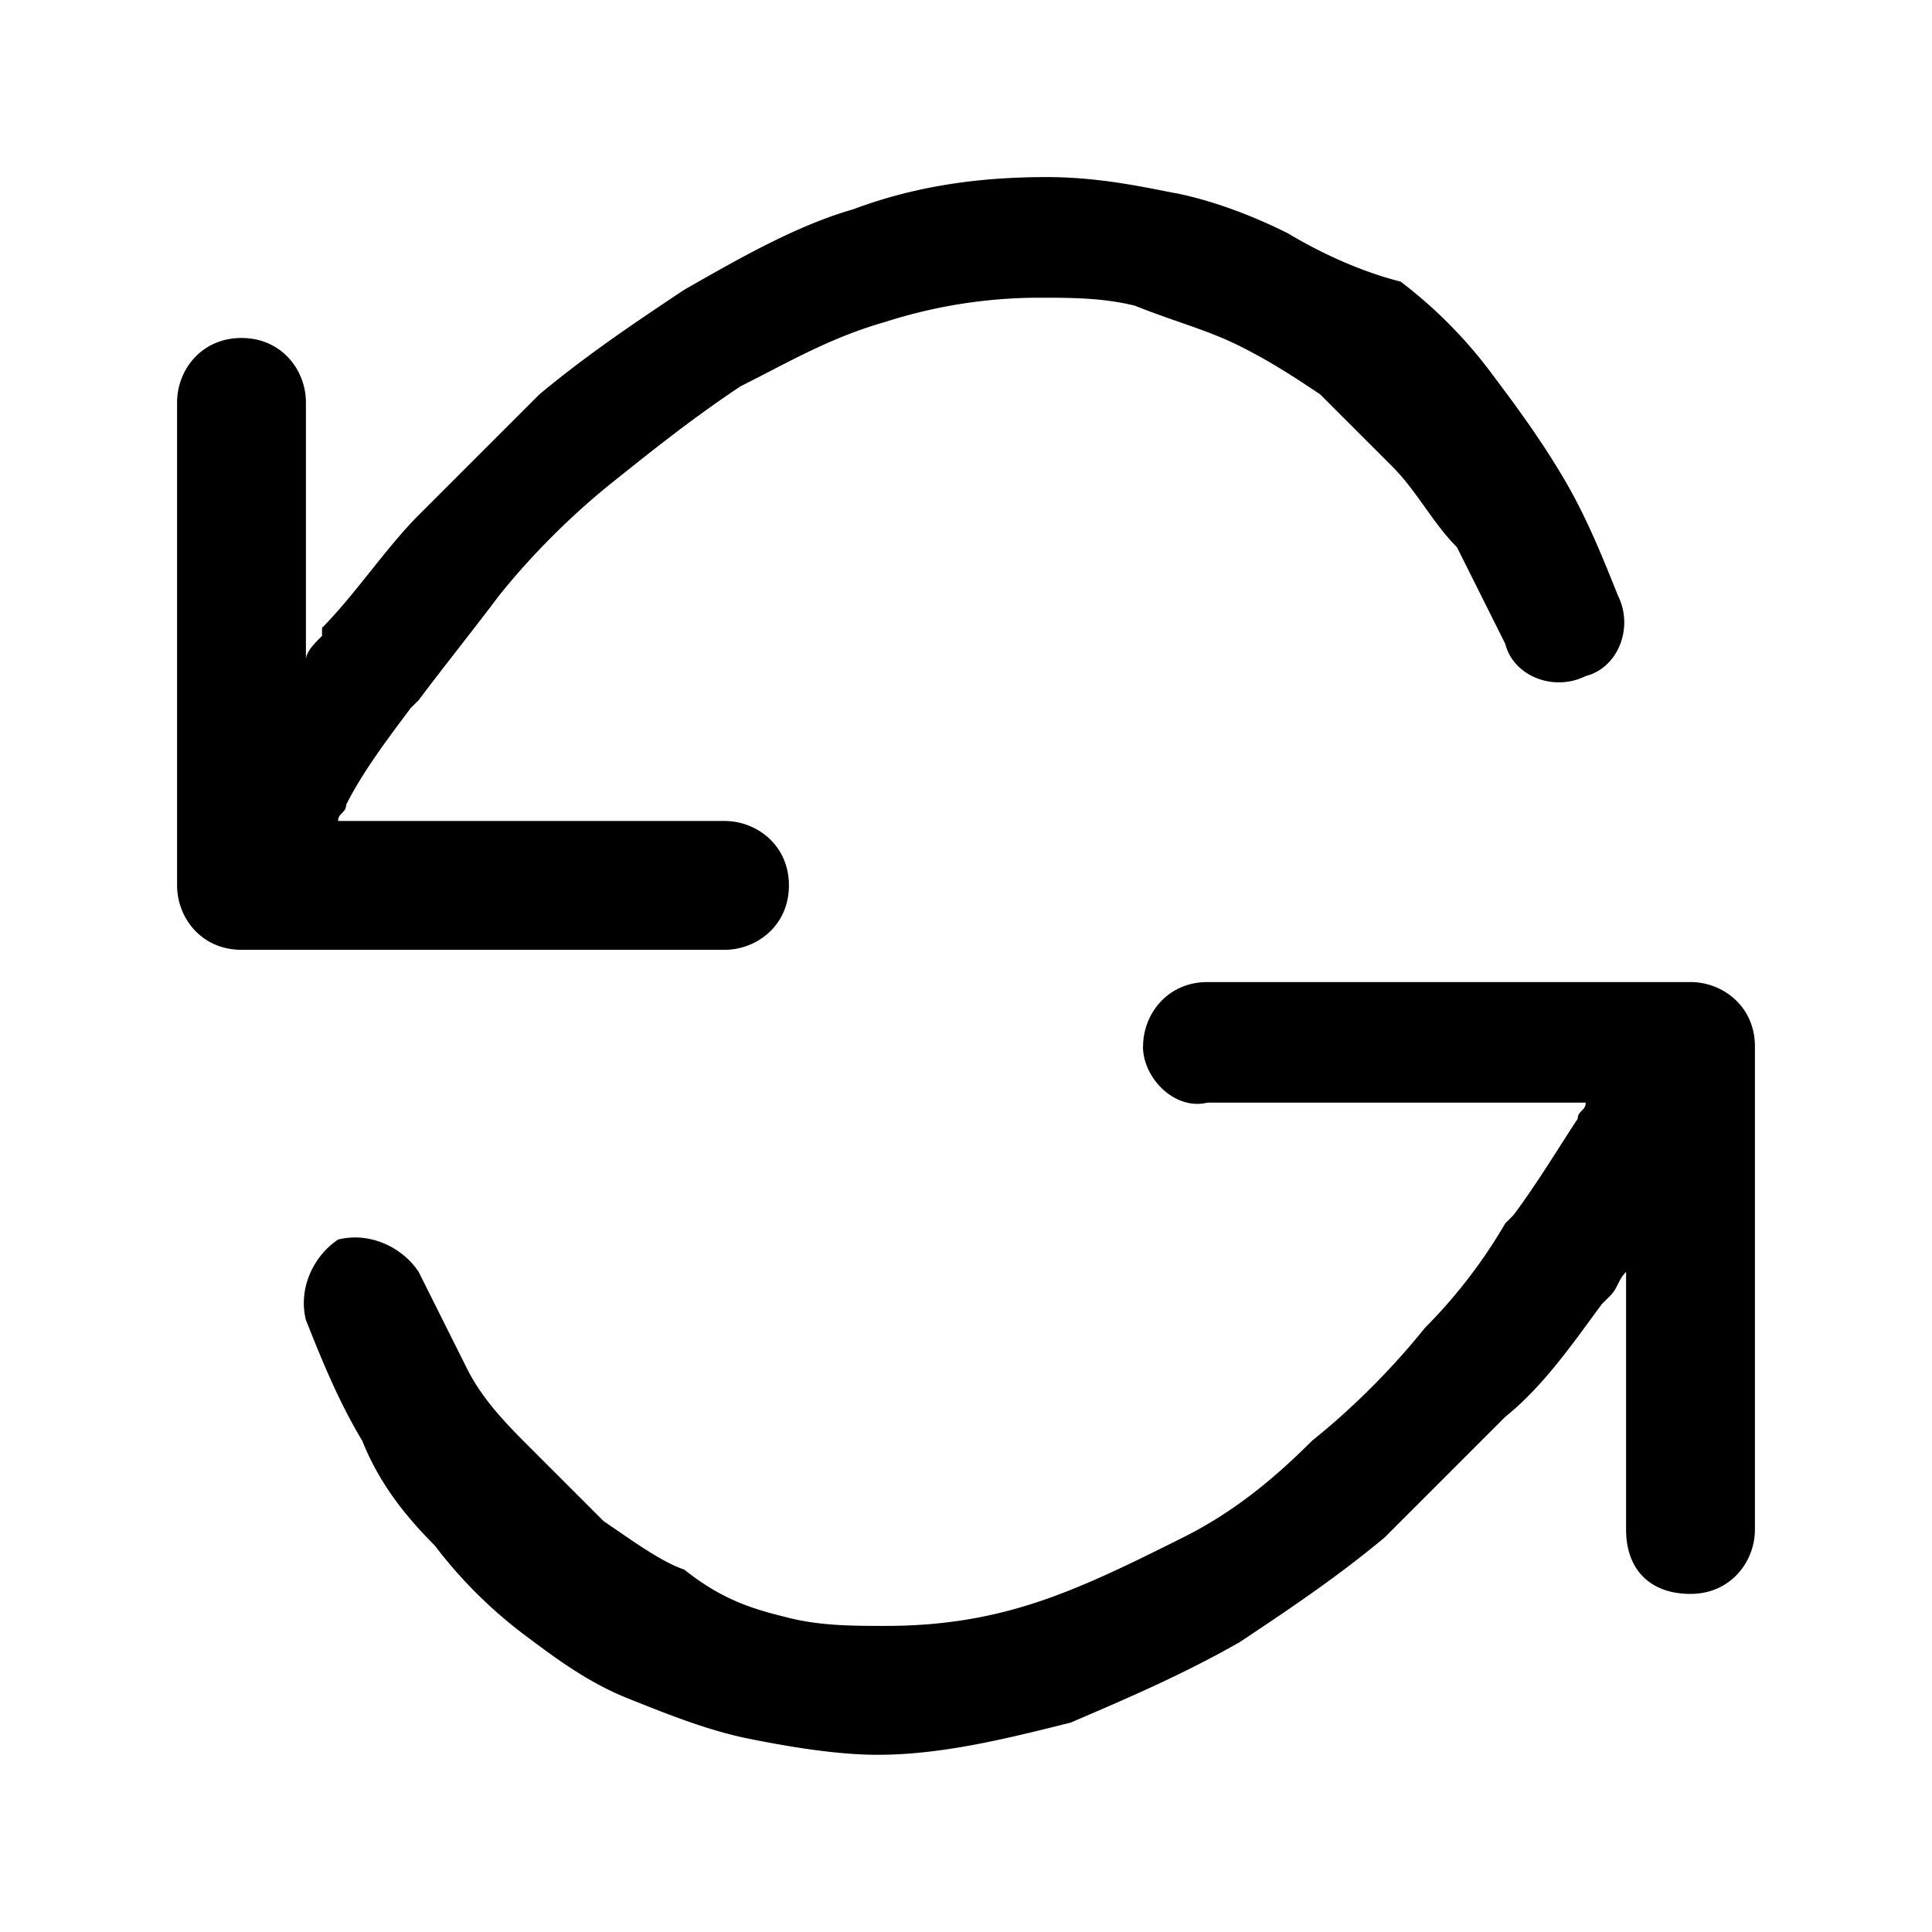 <svg xmlns="http://www.w3.org/2000/svg" width="32" height="32"><path d="M19.467 3.2c-.667-.133-1.333-.267-2.133-.267-1.067 0-2.133.133-3.2.533-.933.267-1.867.8-2.8 1.333-.8.533-1.6 1.067-2.4 1.733l-2 2c-.533.533-1.067 1.333-1.6 1.867v.133c-.133.133-.267.267-.267.4V6.665c0-.533-.4-1.067-1.067-1.067s-1.067.533-1.067 1.067v8c0 .533.4 1.067 1.067 1.067h8c.533 0 1.067-.4 1.067-1.067s-.533-1.067-1.067-1.067H5.6c0-.133.133-.133.133-.267.267-.533.667-1.067 1.067-1.6l.133-.133c.4-.533.933-1.2 1.333-1.733.533-.667 1.2-1.333 1.867-1.867s1.333-1.067 2.133-1.6c.8-.4 1.467-.8 2.4-1.067a8.36 8.36 0 0 1 2.533-.4c.533 0 1.067 0 1.6.133.667.267 1.2.4 1.733.667.533.267.933.533 1.333.8l1.2 1.2c.4.4.667.933 1.067 1.333l.8 1.6c.133.533.8.8 1.333.533.533-.133.8-.8.533-1.333-.267-.667-.533-1.333-.933-2s-.8-1.2-1.2-1.733a7.635 7.635 0 0 0-1.467-1.467c-.533-.133-1.2-.4-1.867-.8-.533-.267-1.2-.533-1.867-.667zm-.534 14.133c0-.533.4-1.067 1.067-1.067h8c.533 0 1.067.4 1.067 1.067v8c0 .533-.4 1.067-1.067 1.067s-1.067-.4-1.067-1.067v-4.267c-.133.133-.133.267-.267.4l-.133.133c-.4.533-.933 1.333-1.6 1.867l-2 2c-.8.667-1.6 1.2-2.4 1.733-.933.533-1.867.933-2.8 1.333-1.067.267-2.133.533-3.2.533-.667 0-1.467-.133-2.133-.267s-1.333-.4-2-.667-1.2-.667-1.733-1.067A7.635 7.635 0 0 1 7.2 25.597c-.533-.533-.933-1.067-1.2-1.733-.4-.667-.667-1.333-.933-2-.133-.533.133-1.067.533-1.333.533-.133 1.067.133 1.333.533l.8 1.6c.267.533.667.933 1.067 1.333l1.2 1.2c.4.267.933.667 1.333.8.667.533 1.2.667 1.733.8.533.133 1.067.133 1.6.133.933 0 1.733-.133 2.533-.4.8-.267 1.6-.667 2.4-1.067.8-.4 1.467-.933 2.133-1.6.667-.533 1.333-1.2 1.867-1.867a8.578 8.578 0 0 0 1.333-1.733l.133-.133c.4-.533.8-1.2 1.067-1.6 0-.133.133-.133.133-.267h-6.267c-.533.133-1.067-.4-1.067-.933z"/></svg>